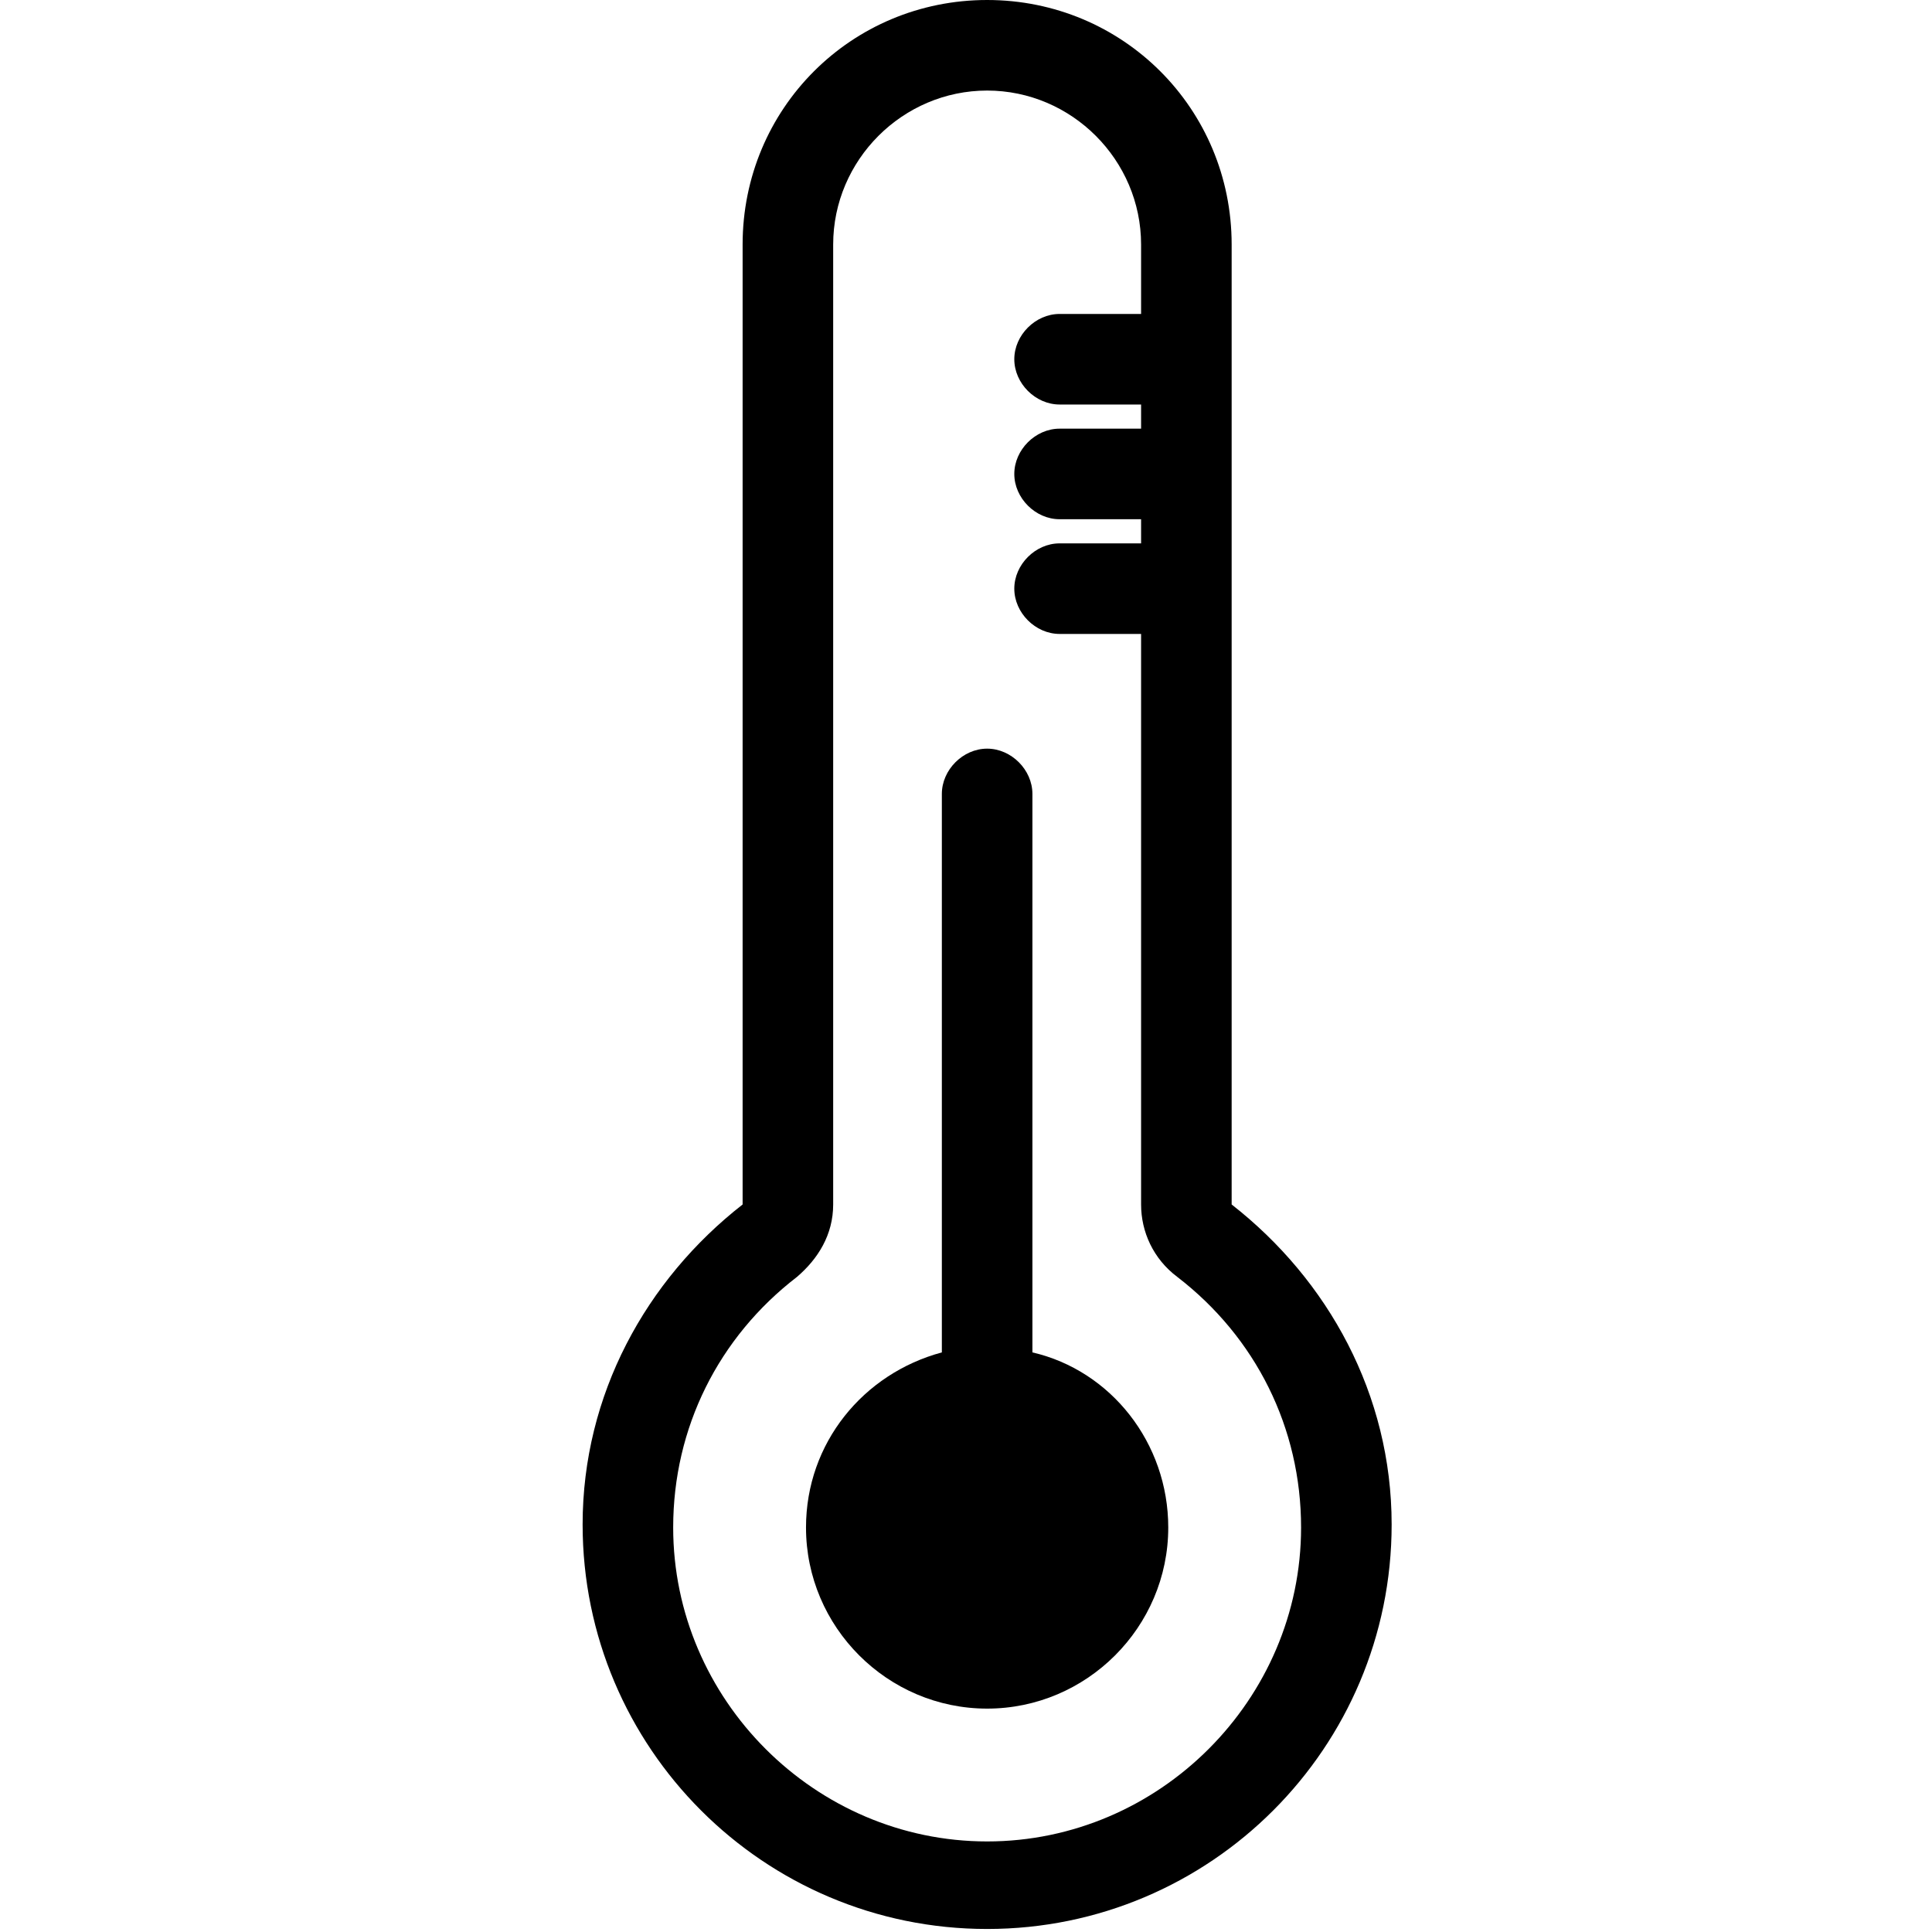 <?xml version="1.0" encoding="utf-8"?>
<!-- Generator: Adobe Illustrator 19.0.1, SVG Export Plug-In . SVG Version: 6.00 Build 0)  -->
<svg version="1.1" id="Layer_1" xmlns="http://www.w3.org/2000/svg" xmlns:xlink="http://www.w3.org/1999/xlink" x="0px" y="0px"
	 viewBox="-273 365 64 64" style="enable-background:new -273 365 64 64;" xml:space="preserve">
<g>
	<path d="M-232.2,404.9v-31.8c0-4.5-3.6-8.1-8.1-8.1s-8.1,3.6-8.1,8.1v31.8c-3.2,2.5-5.3,6.3-5.3,10.6c0,7.4,6,13.4,13.4,13.4
		c7.4,0,13.4-6,13.4-13.4C-226.9,411.2-229,407.4-232.2,404.9z M-240.3,426c-5.7,0-10.4-4.7-10.4-10.4c0-3.3,1.5-6.3,4.1-8.3
		c0.7-0.6,1.2-1.4,1.2-2.4v-31.8c0-2.8,2.3-5.1,5.1-5.1c2.8,0,5.1,2.3,5.1,5.1v2.3h-2.7c-0.8,0-1.5,0.7-1.5,1.5s0.7,1.5,1.5,1.5h2.7
		v0.8h-2.7c-0.8,0-1.5,0.7-1.5,1.5s0.7,1.5,1.5,1.5h2.7v0.8h-2.7c-0.8,0-1.5,0.7-1.5,1.5s0.7,1.5,1.5,1.5h2.7v18.9
		c0,0.9,0.4,1.8,1.2,2.4c2.6,2,4.1,5,4.1,8.3C-229.9,421.3-234.6,426-240.3,426z"/>
	<path d="M-238.8,409.8v-18.5c0-0.8-0.7-1.5-1.5-1.5c-0.8,0-1.5,0.7-1.5,1.5v18.5c-2.6,0.7-4.5,3-4.5,5.8c0,3.3,2.7,6,6,6s6-2.7,6-6
		C-234.3,412.8-236.2,410.4-238.8,409.8z"/>
</g>
</svg>
